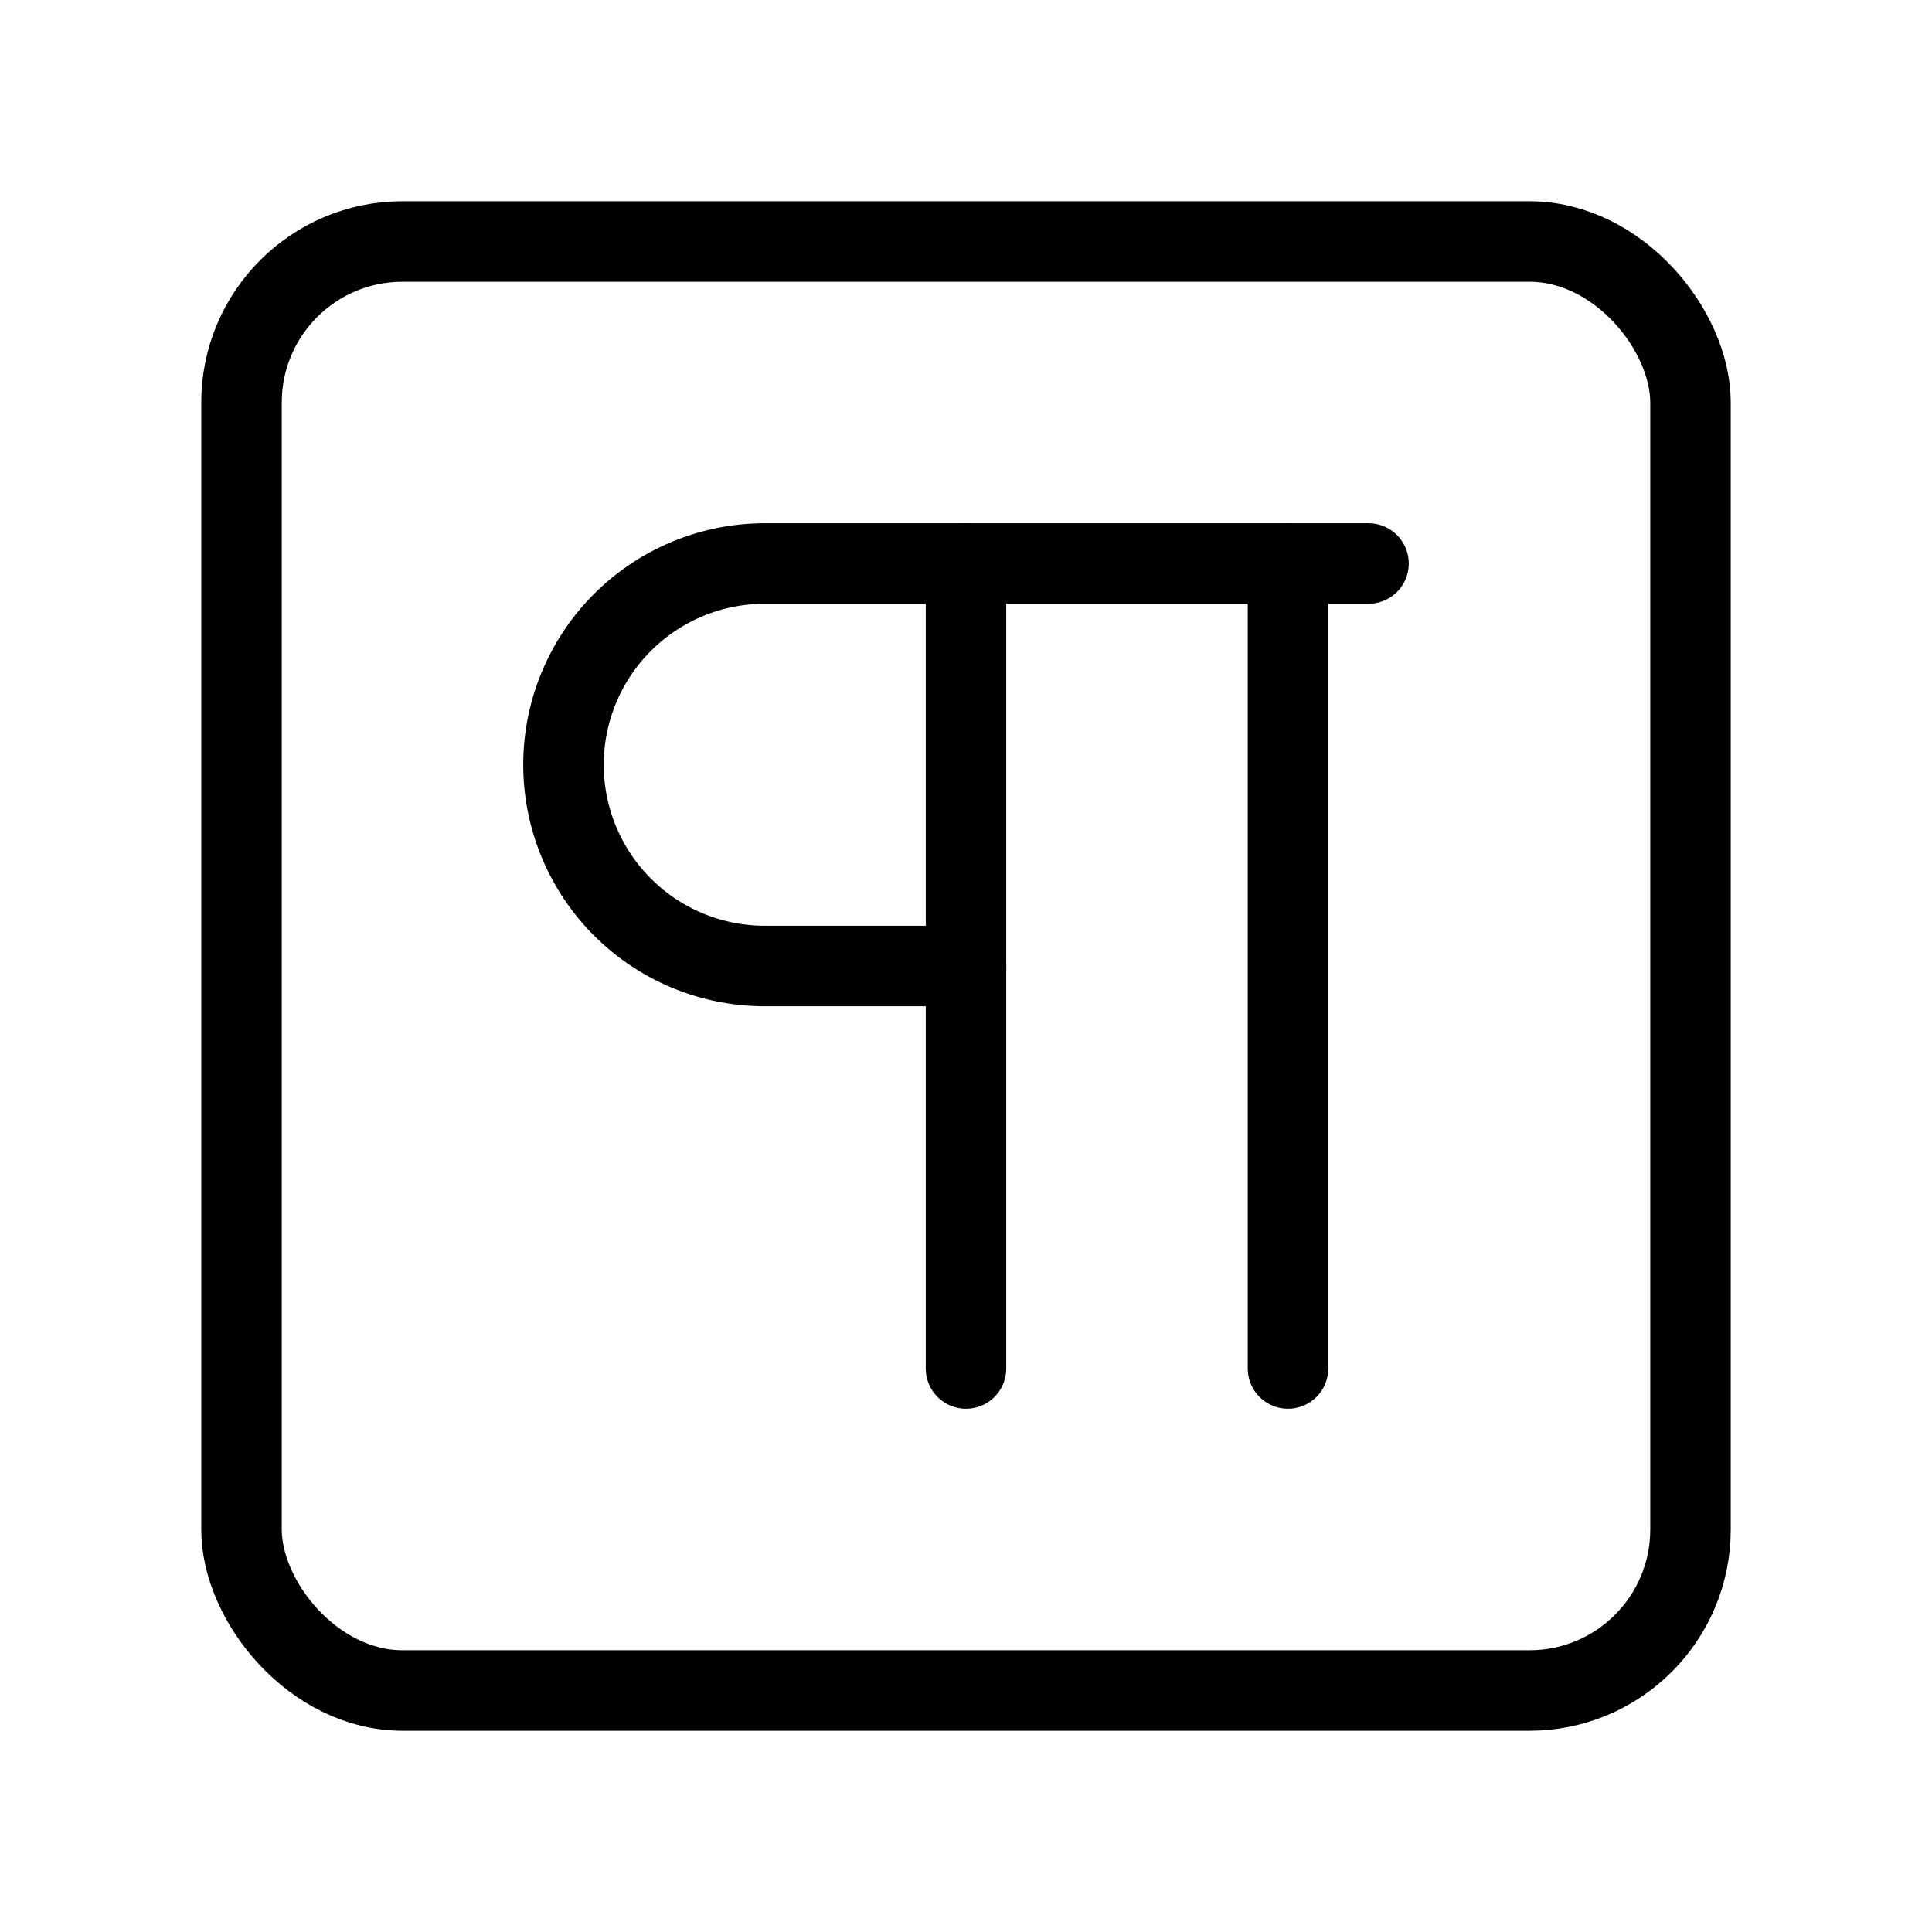 <?xml version="1.0"?>
<svg xmlns="http://www.w3.org/2000/svg" width="24" height="24" viewBox="0 0 24 24" fill="none" stroke="currentColor" stroke-width="1.000" stroke-linecap="round" stroke-linejoin="round">
  <rect width="18" height="18" x="3" y="3" rx="2"/>
  <path d="M12 12H9.5a2.5 2.5 0 0 1 0-5H17"/>
  <path d="M12 7v10"/>
  <path d="M16 7v10"/>
</svg>
